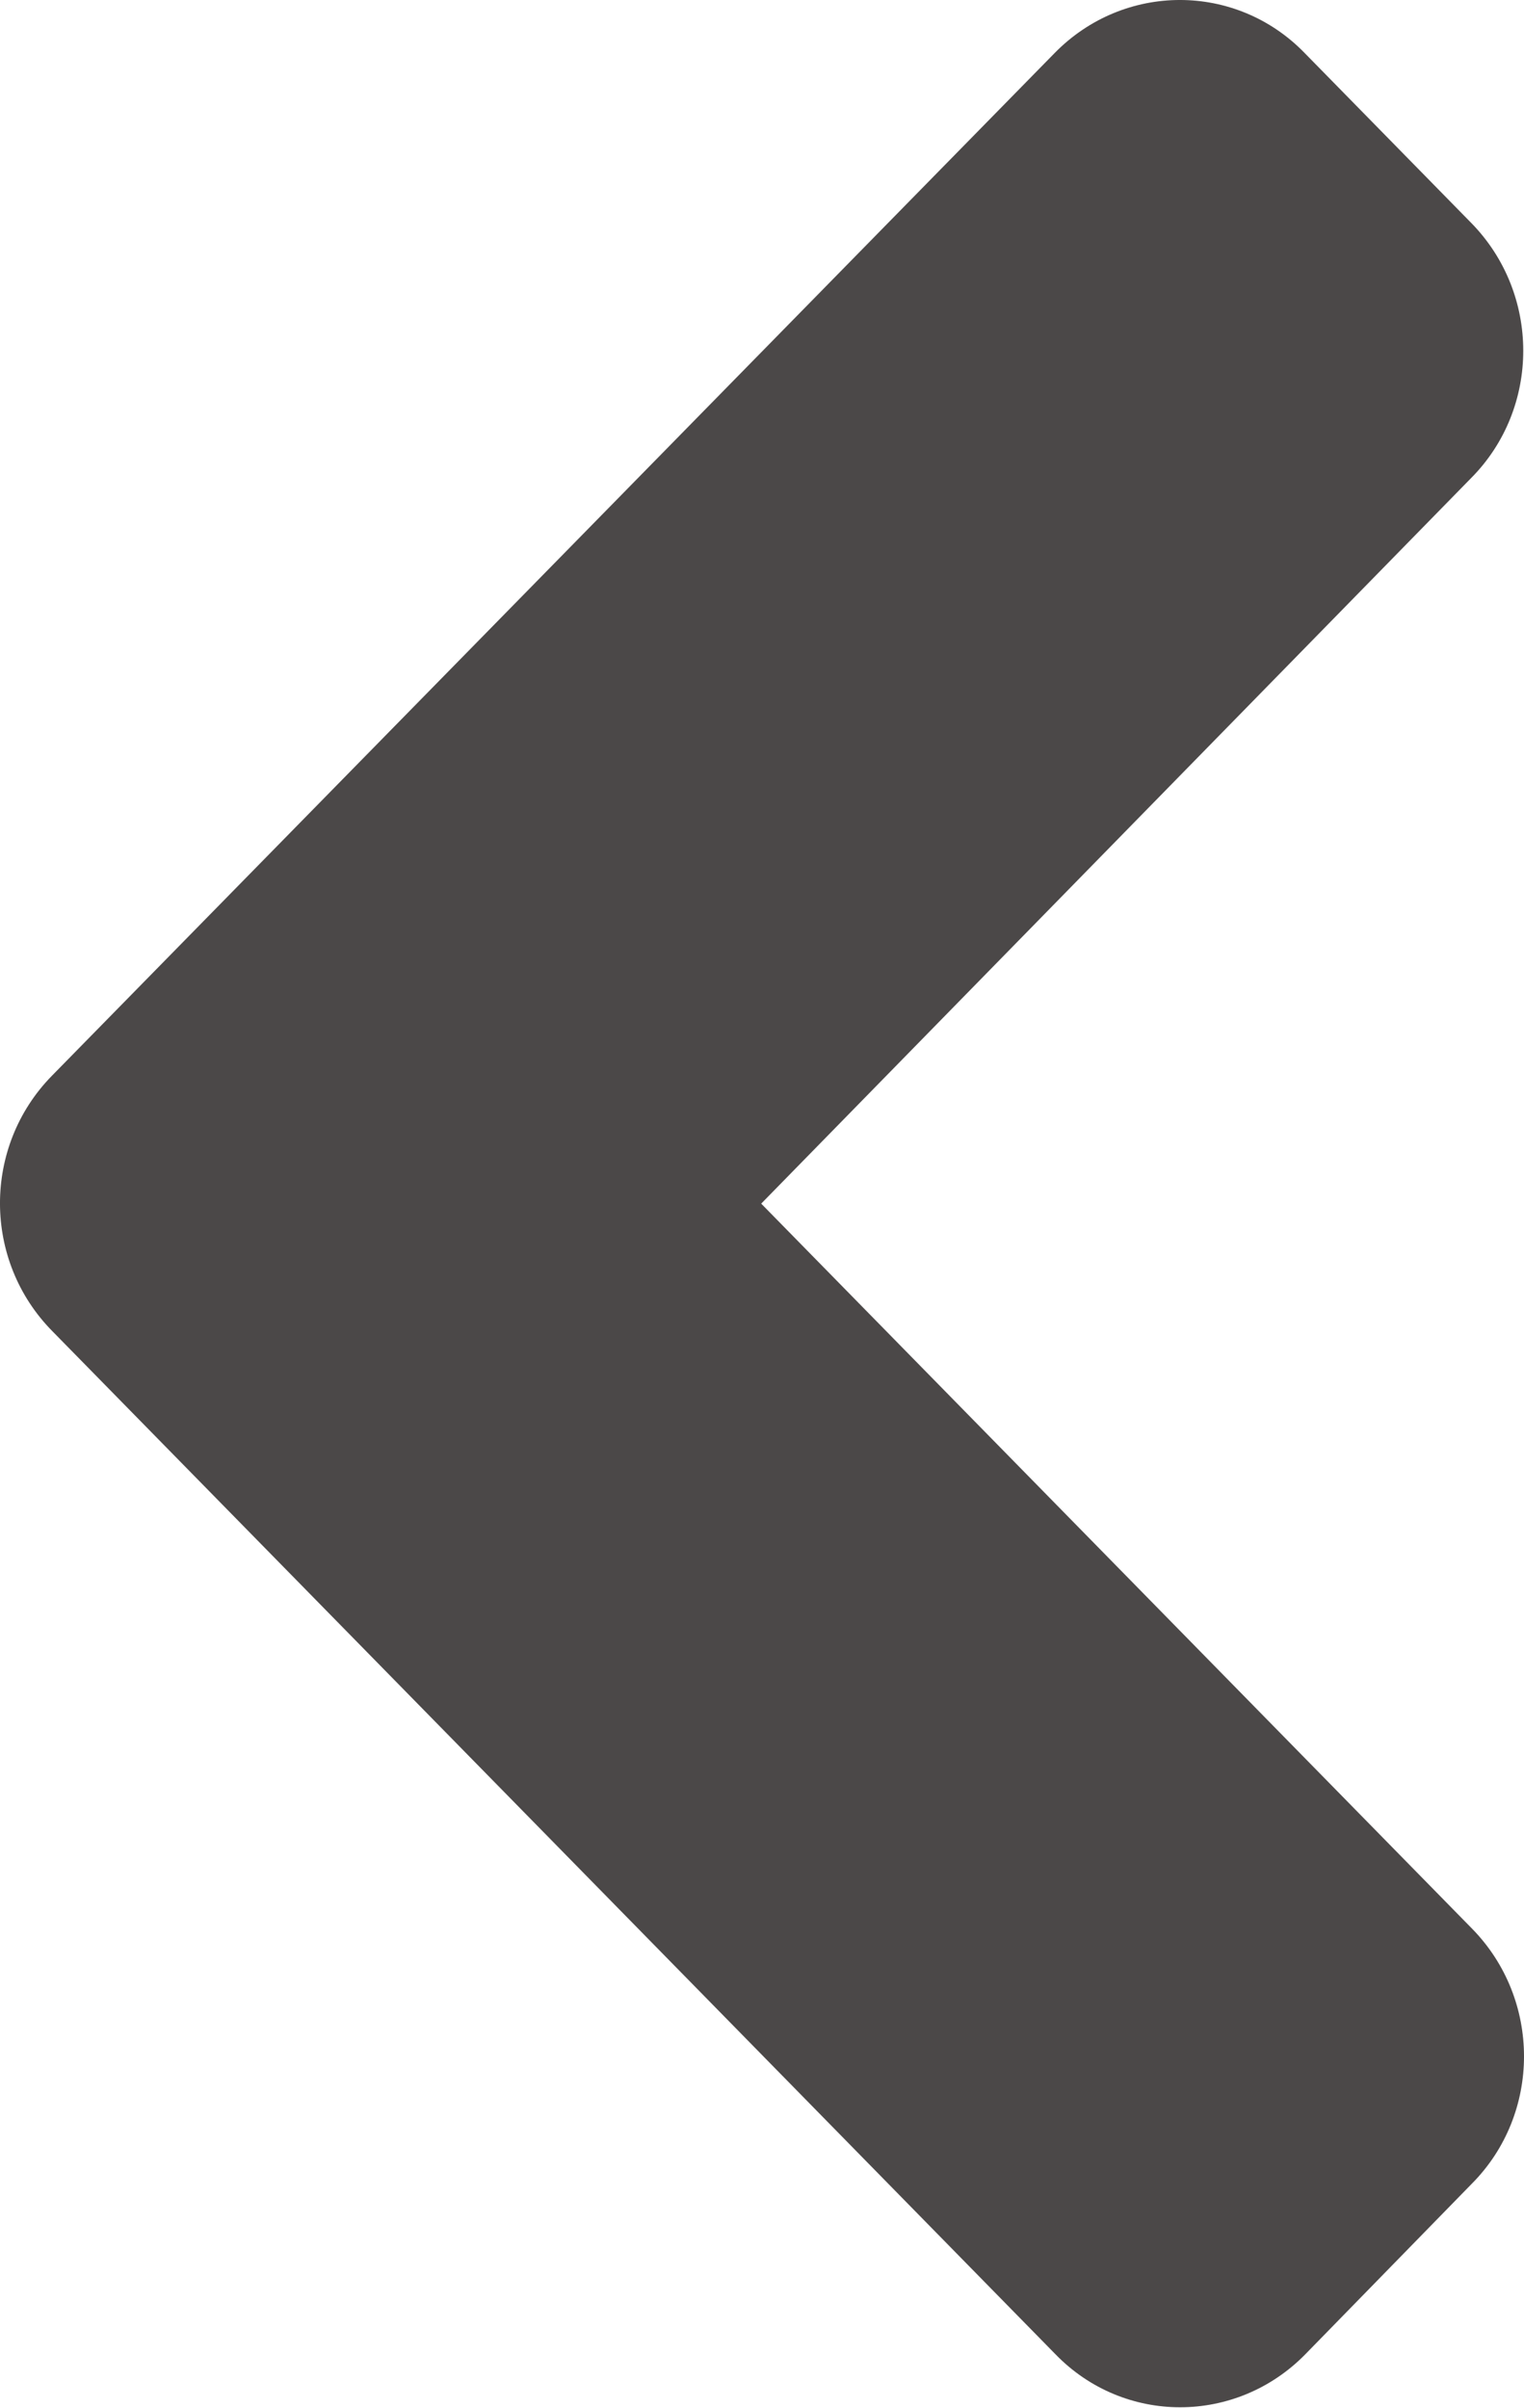 <svg width="50" height="79" viewBox="0 0 50 79" fill="none" xmlns="http://www.w3.org/2000/svg">
<path d="M1.702 35.294L34.602 1.739C36.876 -0.58 40.553 -0.58 42.803 1.739L48.27 7.315C50.544 9.635 50.544 13.385 48.27 15.679L24.974 39.488L48.294 63.272C50.569 65.591 50.569 69.341 48.294 71.636L42.827 77.236C40.553 79.556 36.876 79.556 34.627 77.236L1.727 43.682C-0.572 41.363 -0.572 37.613 1.702 35.294Z" fill="#4B4848"/>
</svg>
